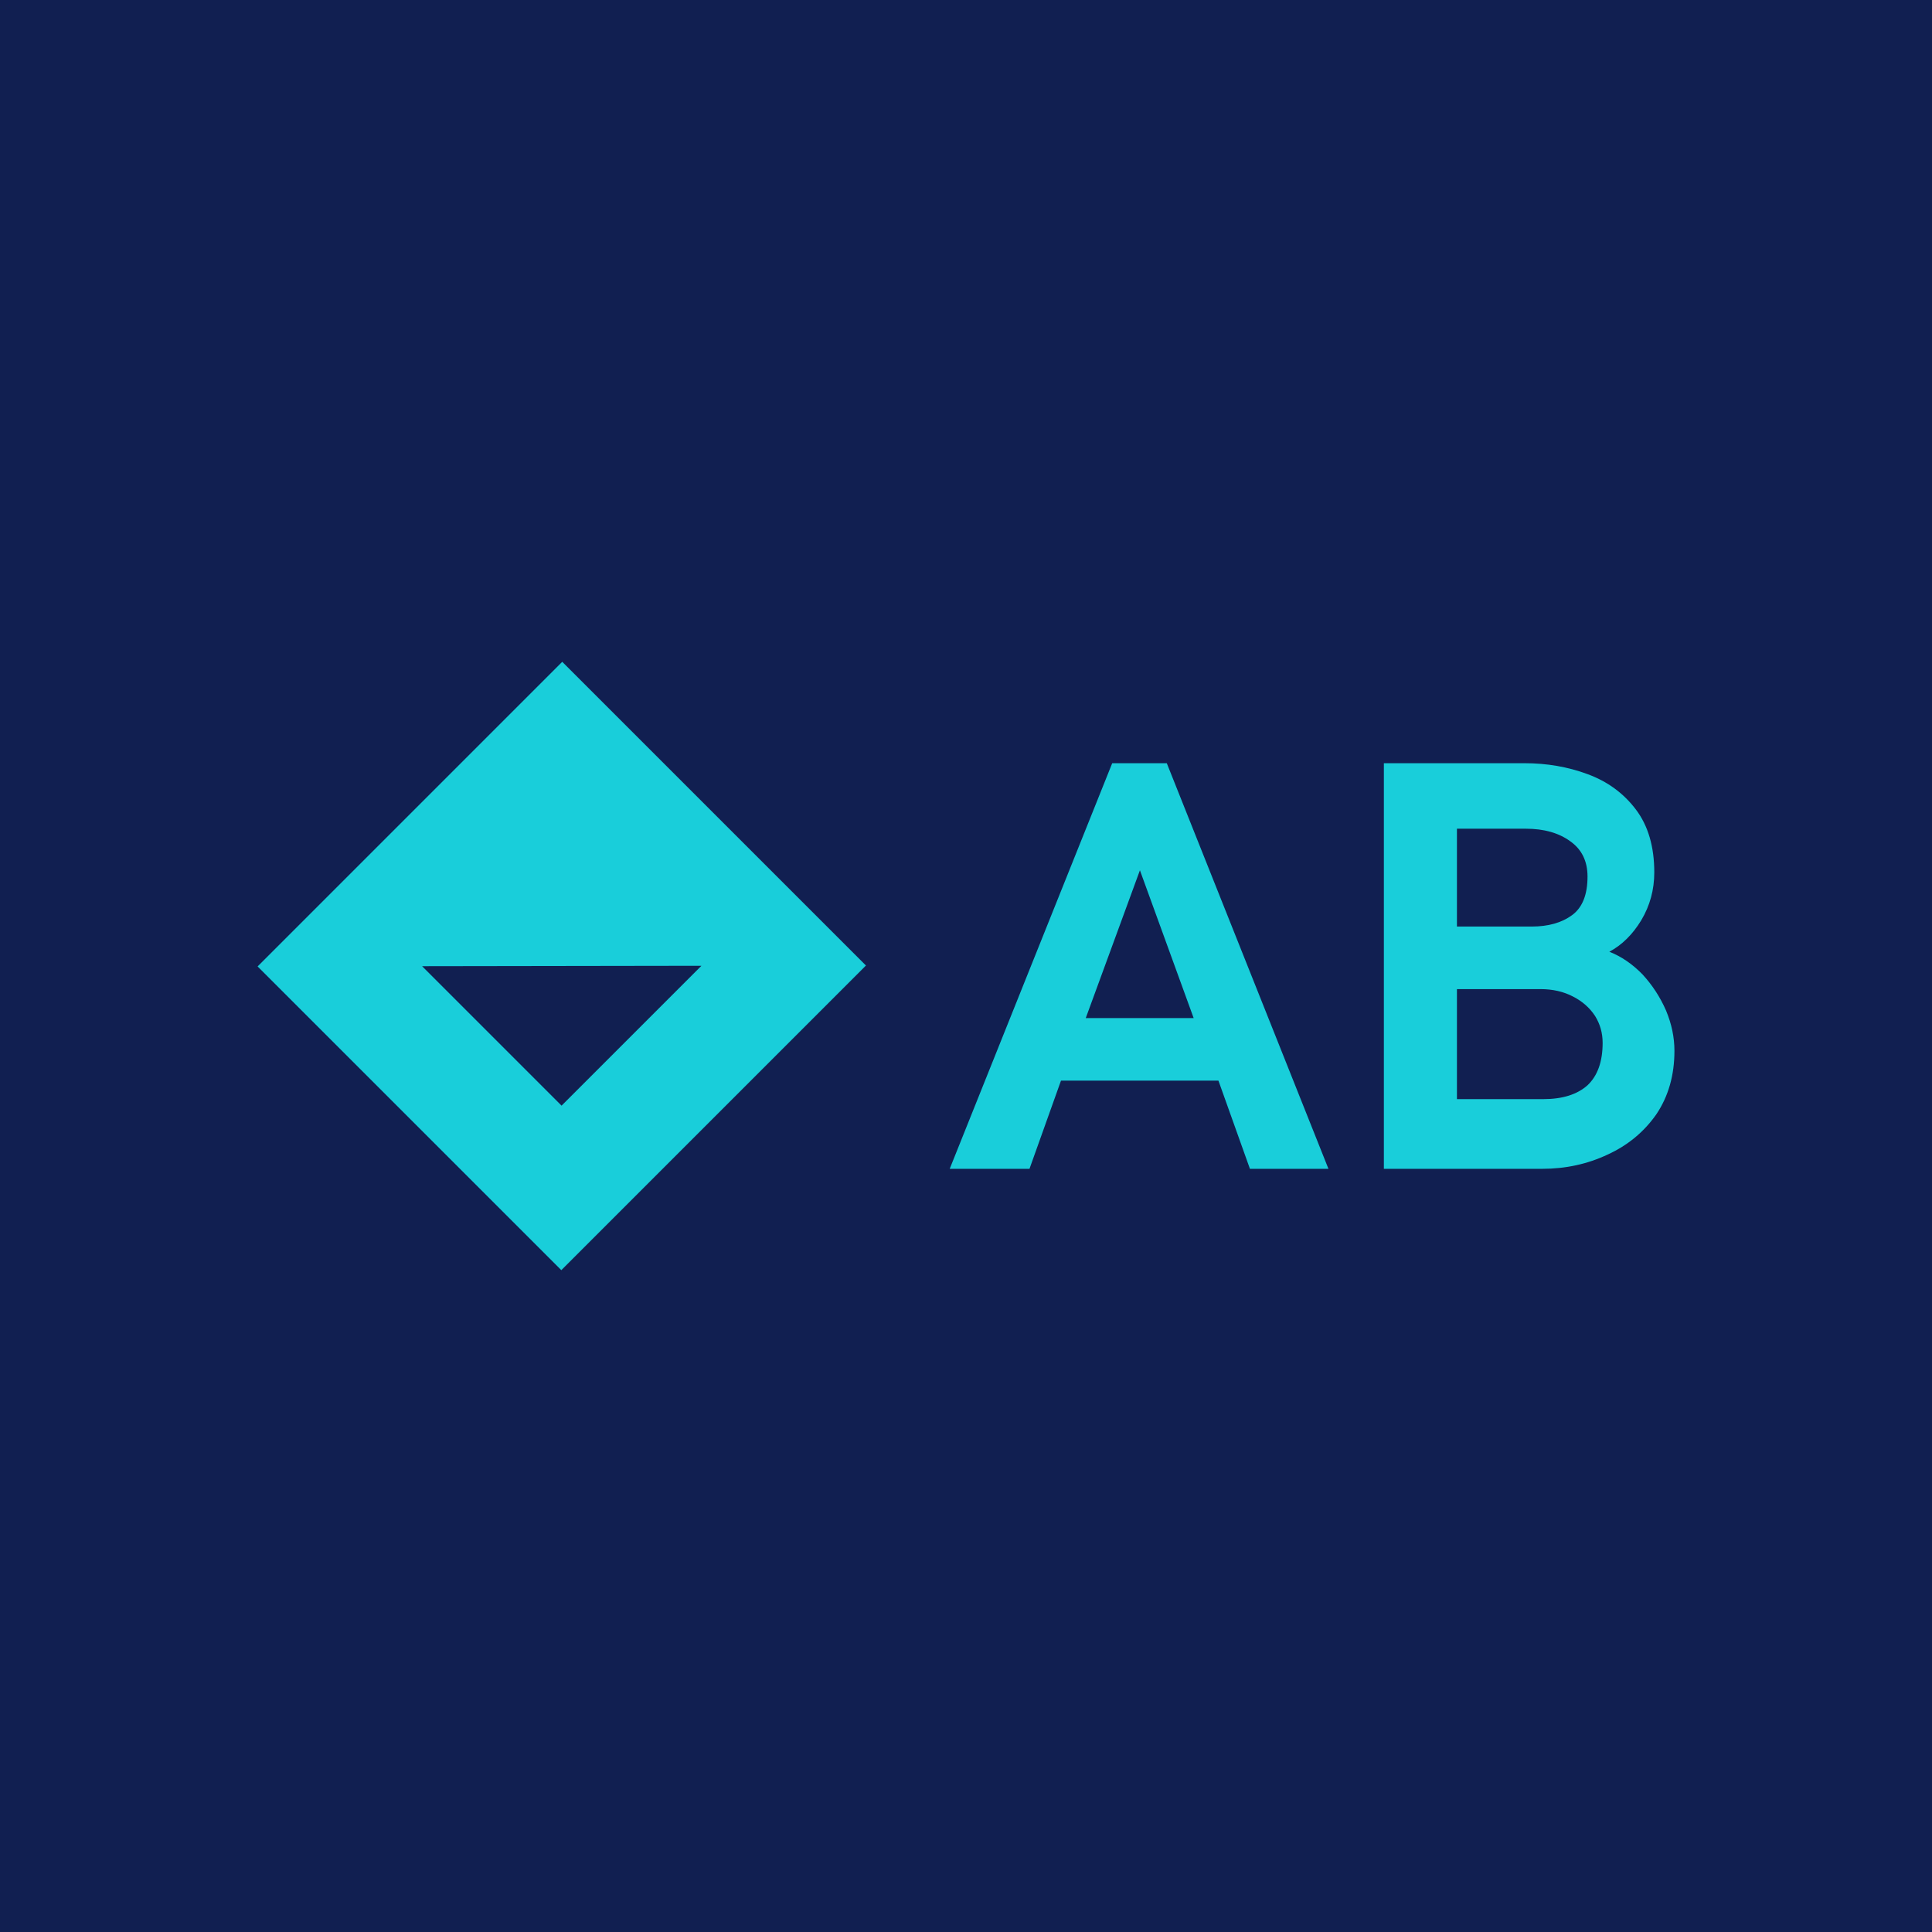 <svg data-v-fde0c5aa="" xmlns="http://www.w3.org/2000/svg" viewBox="0 0 300 300" class="iconLeft"><!----><defs data-v-fde0c5aa=""><!----></defs><rect data-v-fde0c5aa="" fill="#111F51" x="0" y="0" width="300px" height="300px" class="logo-background-square"></rect><defs data-v-fde0c5aa=""><!----></defs><g data-v-fde0c5aa="" id="ed4a5bc7-3c05-40cb-bf4e-78b51d329feb" fill="#19CEDA" transform="matrix(6.52,0,0,6.52,146.949,99.277)"><path d="M0.08 12.61L3.95 2.95L5.25 2.95L9.10 12.61L7.23 12.61L6.48 10.51L2.73 10.51L1.98 12.61L0.08 12.61ZM3.32 9.02L5.89 9.02L4.61 5.50L3.32 9.02ZM10.42 12.61L10.42 2.95L13.77 2.95L13.77 2.95Q14.57 2.95 15.27 3.21L15.27 3.21L15.27 3.21Q15.98 3.47 16.42 4.05L16.42 4.05L16.42 4.05Q16.86 4.63 16.86 5.55L16.86 5.55L16.86 5.55Q16.86 6.17 16.55 6.69L16.55 6.69L16.55 6.69Q16.24 7.20 15.79 7.44L15.79 7.44L15.79 7.44Q16.22 7.61 16.58 7.98L16.58 7.98L16.58 7.98Q16.93 8.36 17.14 8.84L17.14 8.84L17.14 8.84Q17.34 9.32 17.34 9.80L17.34 9.80L17.34 9.80Q17.34 10.67 16.91 11.31L16.91 11.31L16.91 11.31Q16.47 11.94 15.75 12.27L15.75 12.27L15.75 12.27Q15.03 12.61 14.19 12.61L14.19 12.61L10.42 12.61ZM12.16 6.84L13.94 6.84L13.94 6.84Q14.53 6.84 14.90 6.57L14.90 6.57L14.90 6.57Q15.27 6.30 15.27 5.65L15.27 5.65L15.27 5.65Q15.27 5.10 14.86 4.81L14.86 4.81L14.86 4.81Q14.45 4.51 13.80 4.51L13.80 4.51L12.16 4.51L12.16 6.84ZM12.16 10.95L14.22 10.95L14.22 10.95Q14.90 10.95 15.27 10.62L15.27 10.62L15.27 10.62Q15.63 10.28 15.63 9.61L15.63 9.61L15.63 9.61Q15.63 9.26 15.45 8.97L15.45 8.97L15.45 8.97Q15.26 8.68 14.93 8.51L14.93 8.51L14.93 8.51Q14.59 8.33 14.15 8.33L14.15 8.33L12.16 8.33L12.16 10.95Z"></path></g><defs data-v-fde0c5aa=""><!----></defs><g data-v-fde0c5aa="" id="db1545ef-fb6b-4e6b-bef2-6505e879d519" stroke="none" fill="#19CEDA" transform="matrix(2.952,0,0,2.952,40,102.765)"><path d="M0 16.024L15.976 32 32 15.976 16.024 0 0 16.024zm15.989 7.323l-7.336-7.336 14.694-.022-7.358 7.358z"></path></g><!----></svg>